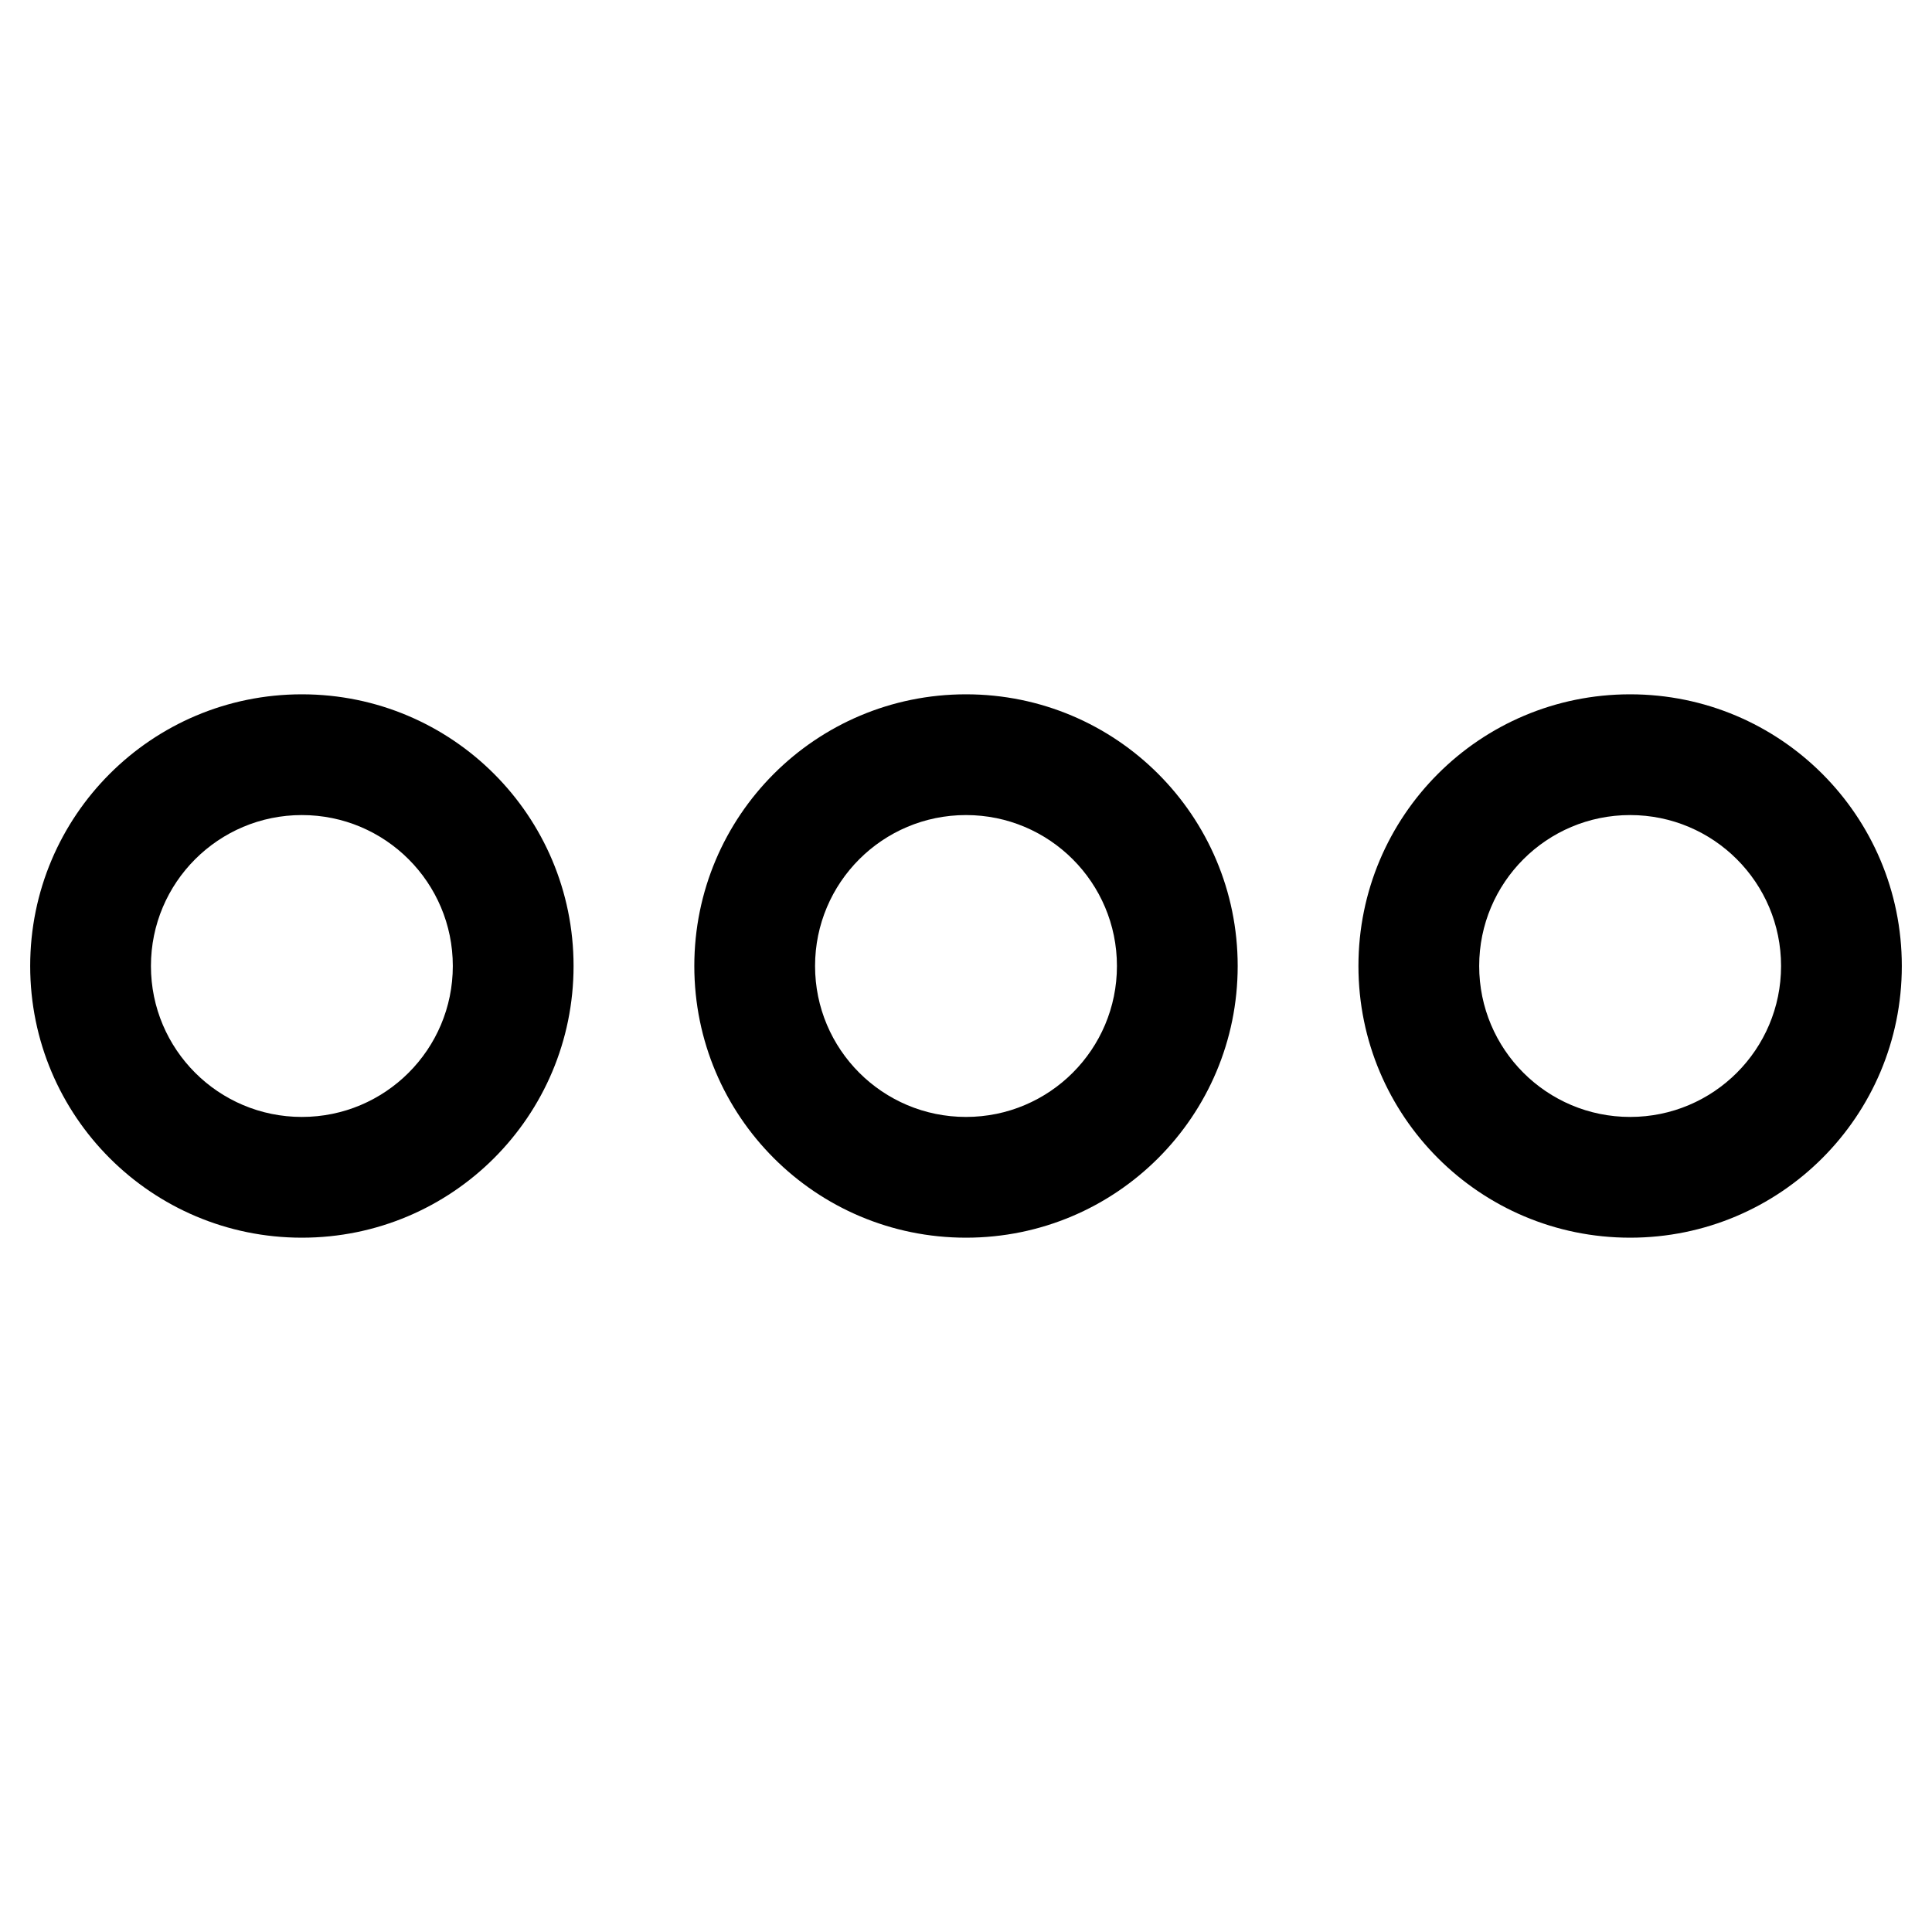 <svg role="img" xmlns="http://www.w3.org/2000/svg" viewBox="0 0 512 512" class="svg-inline--fa fa-ellipsis-h-alt fa-w-16"><path fill="currentColor" d="M256 184c-39.8 0-72 32.2-72 72s32.2 72 72 72 72-32.2 72-72-32.2-72-72-72zm0 112c-22.1 0-40-17.9-40-40s17.9-40 40-40 40 17.9 40 40-17.9 40-40 40zm176-112c-39.8 0-72 32.2-72 72s32.2 72 72 72 72-32.2 72-72-32.2-72-72-72zm0 112c-22.1 0-40-17.9-40-40s17.9-40 40-40 40 17.9 40 40-17.9 40-40 40zM80 184c-39.8 0-72 32.2-72 72s32.2 72 72 72 72-32.2 72-72-32.2-72-72-72zm0 112c-22.1 0-40-17.9-40-40s17.9-40 40-40 40 17.9 40 40-17.9 40-40 40z"></path></svg>
